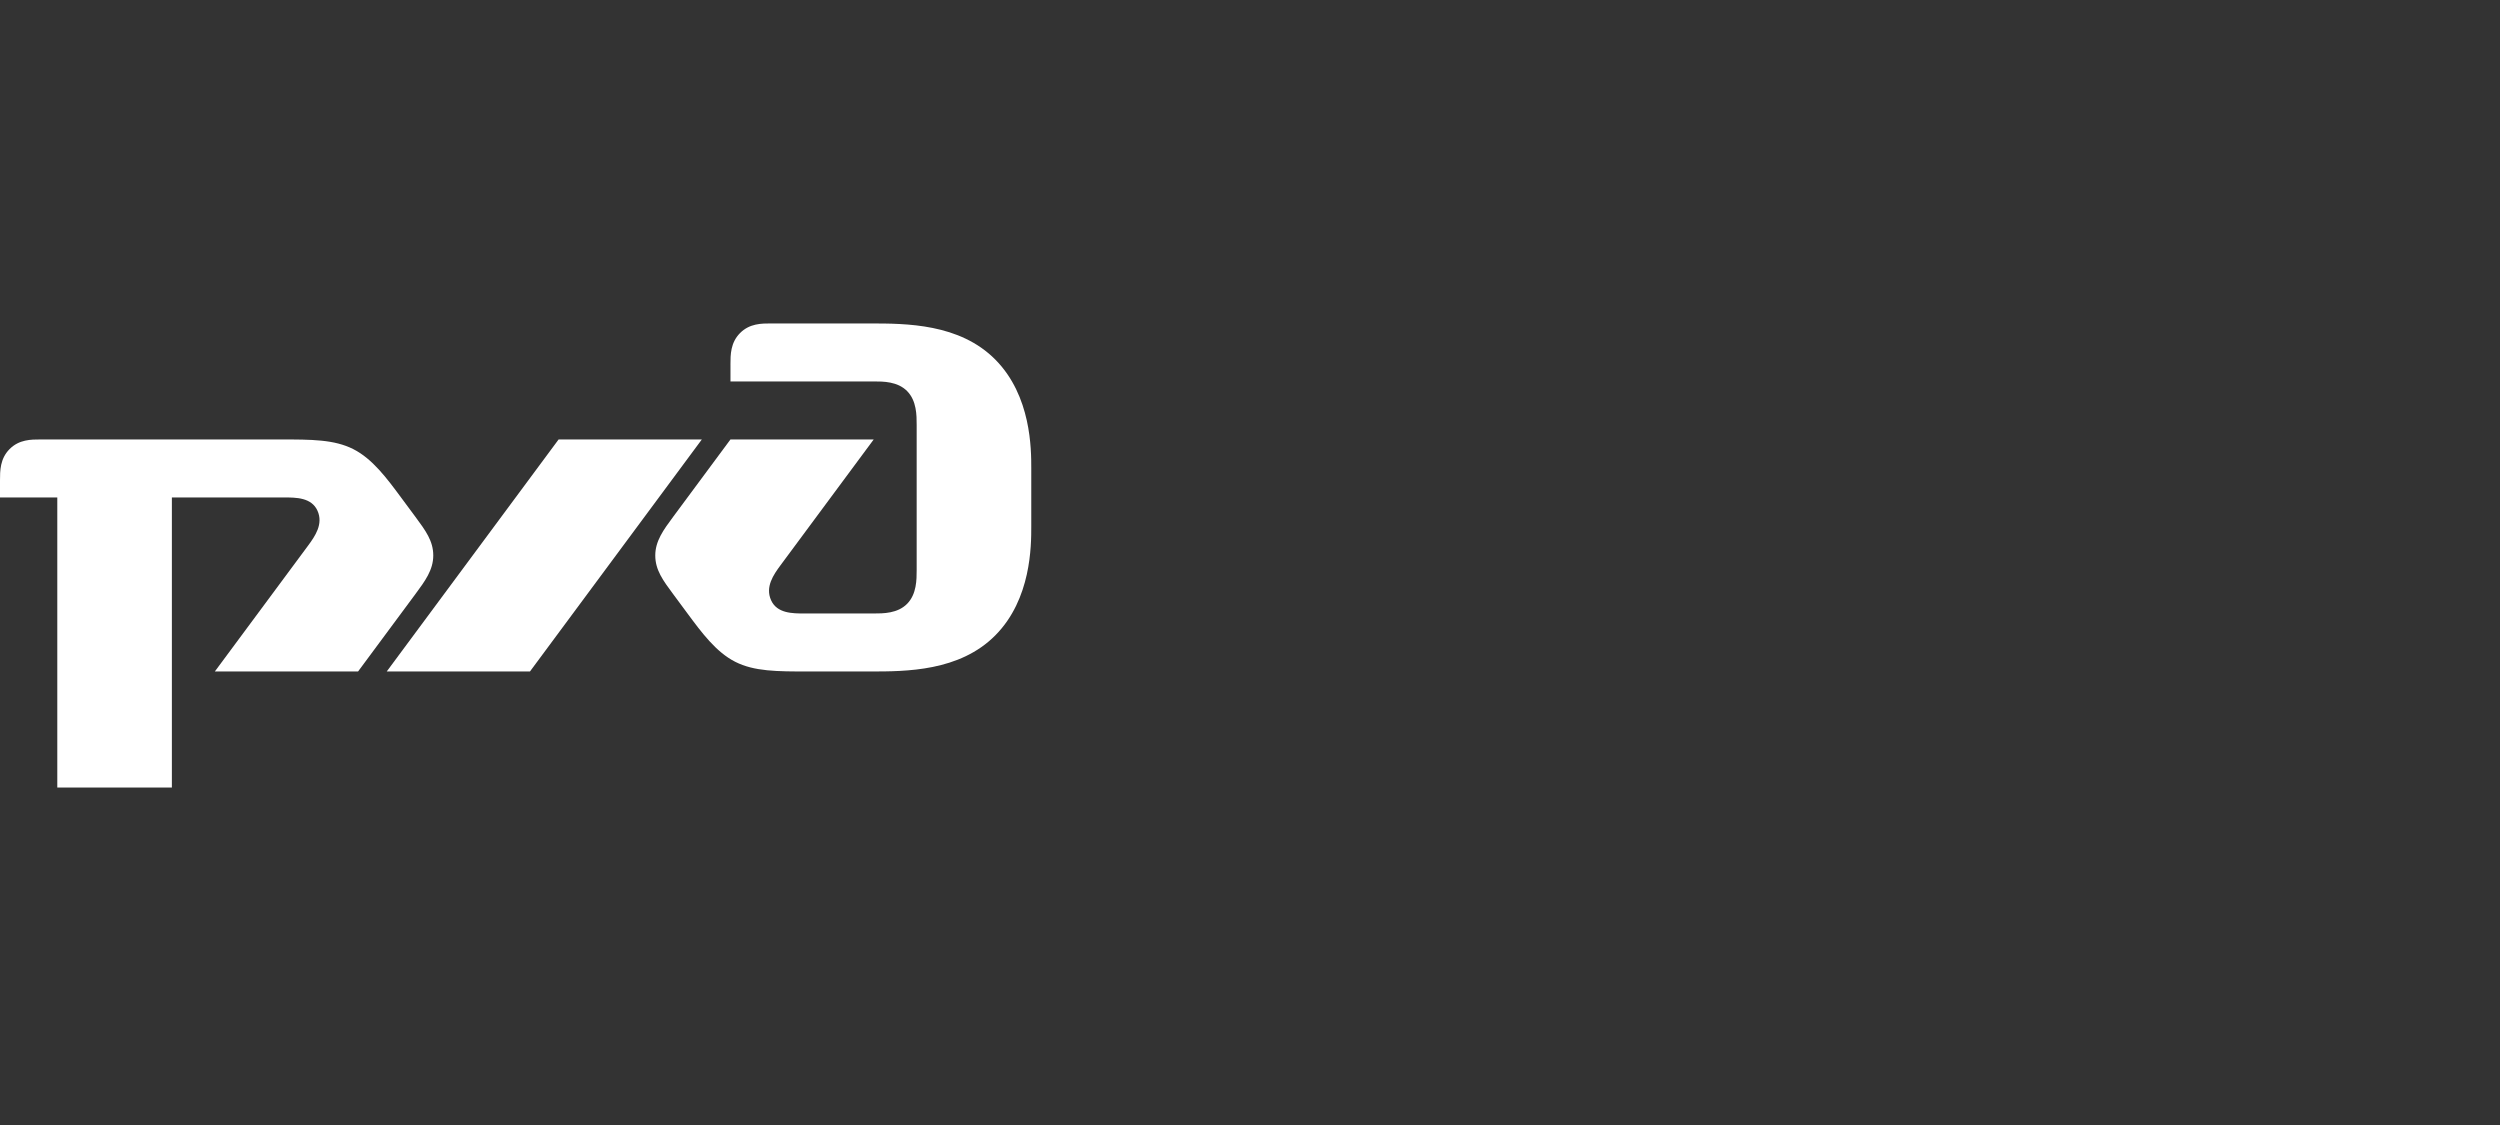 <svg width="120" height="54" viewBox="0 0 120 54" fill="none" xmlns="http://www.w3.org/2000/svg">
<rect x="0" y="0" width="120" height="54" fill="#333333" stroke="none"/>
<path d="M35.063 17.497V18.309H41.937C42.396 18.309 43.083 18.309 43.542 18.773C44 19.238 44 19.933 44 20.398V27.358C44 27.823 44 28.518 43.542 28.983C43.083 29.447 42.396 29.447 41.937 29.447H38.615C38.042 29.447 37.297 29.447 37.011 28.809C36.724 28.171 37.125 27.591 37.469 27.127L41.938 21.094H35.062L32.312 24.806C31.852 25.428 31.453 25.966 31.453 26.662C31.453 27.358 31.824 27.86 32.313 28.519L33 29.447C33.687 30.375 34.375 31.303 35.292 31.767C36.208 32.231 37.297 32.231 38.786 32.231H41.766C43.484 32.231 46.063 32.231 47.781 30.491C49.501 28.751 49.501 26.198 49.501 25.271V22.486C49.501 21.558 49.501 19.006 47.781 17.266C46.063 15.525 43.484 15.527 41.766 15.526L37.01 15.525C36.552 15.525 35.98 15.525 35.52 15.989C35.062 16.453 35.062 17.033 35.062 17.497H35.063Z" fill="white"/>
<path d="M26.813 21.094H33.688L25.438 32.231H18.563L26.813 21.094ZM0 23.066C0 22.602 0 22.022 0.458 21.558C0.917 21.094 1.49 21.094 1.948 21.094H13.464C14.954 21.094 16.042 21.094 16.958 21.558C17.875 22.022 18.563 22.95 19.25 23.878L19.938 24.806C20.426 25.466 20.797 25.966 20.797 26.662C20.797 27.358 20.398 27.897 19.937 28.519L17.187 32.231H10.312L14.782 26.198C15.125 25.734 15.526 25.154 15.24 24.516C14.953 23.878 14.208 23.878 13.635 23.878H8.25V37.8H2.75V23.878H0V23.066Z" fill="white"/>
</svg>
